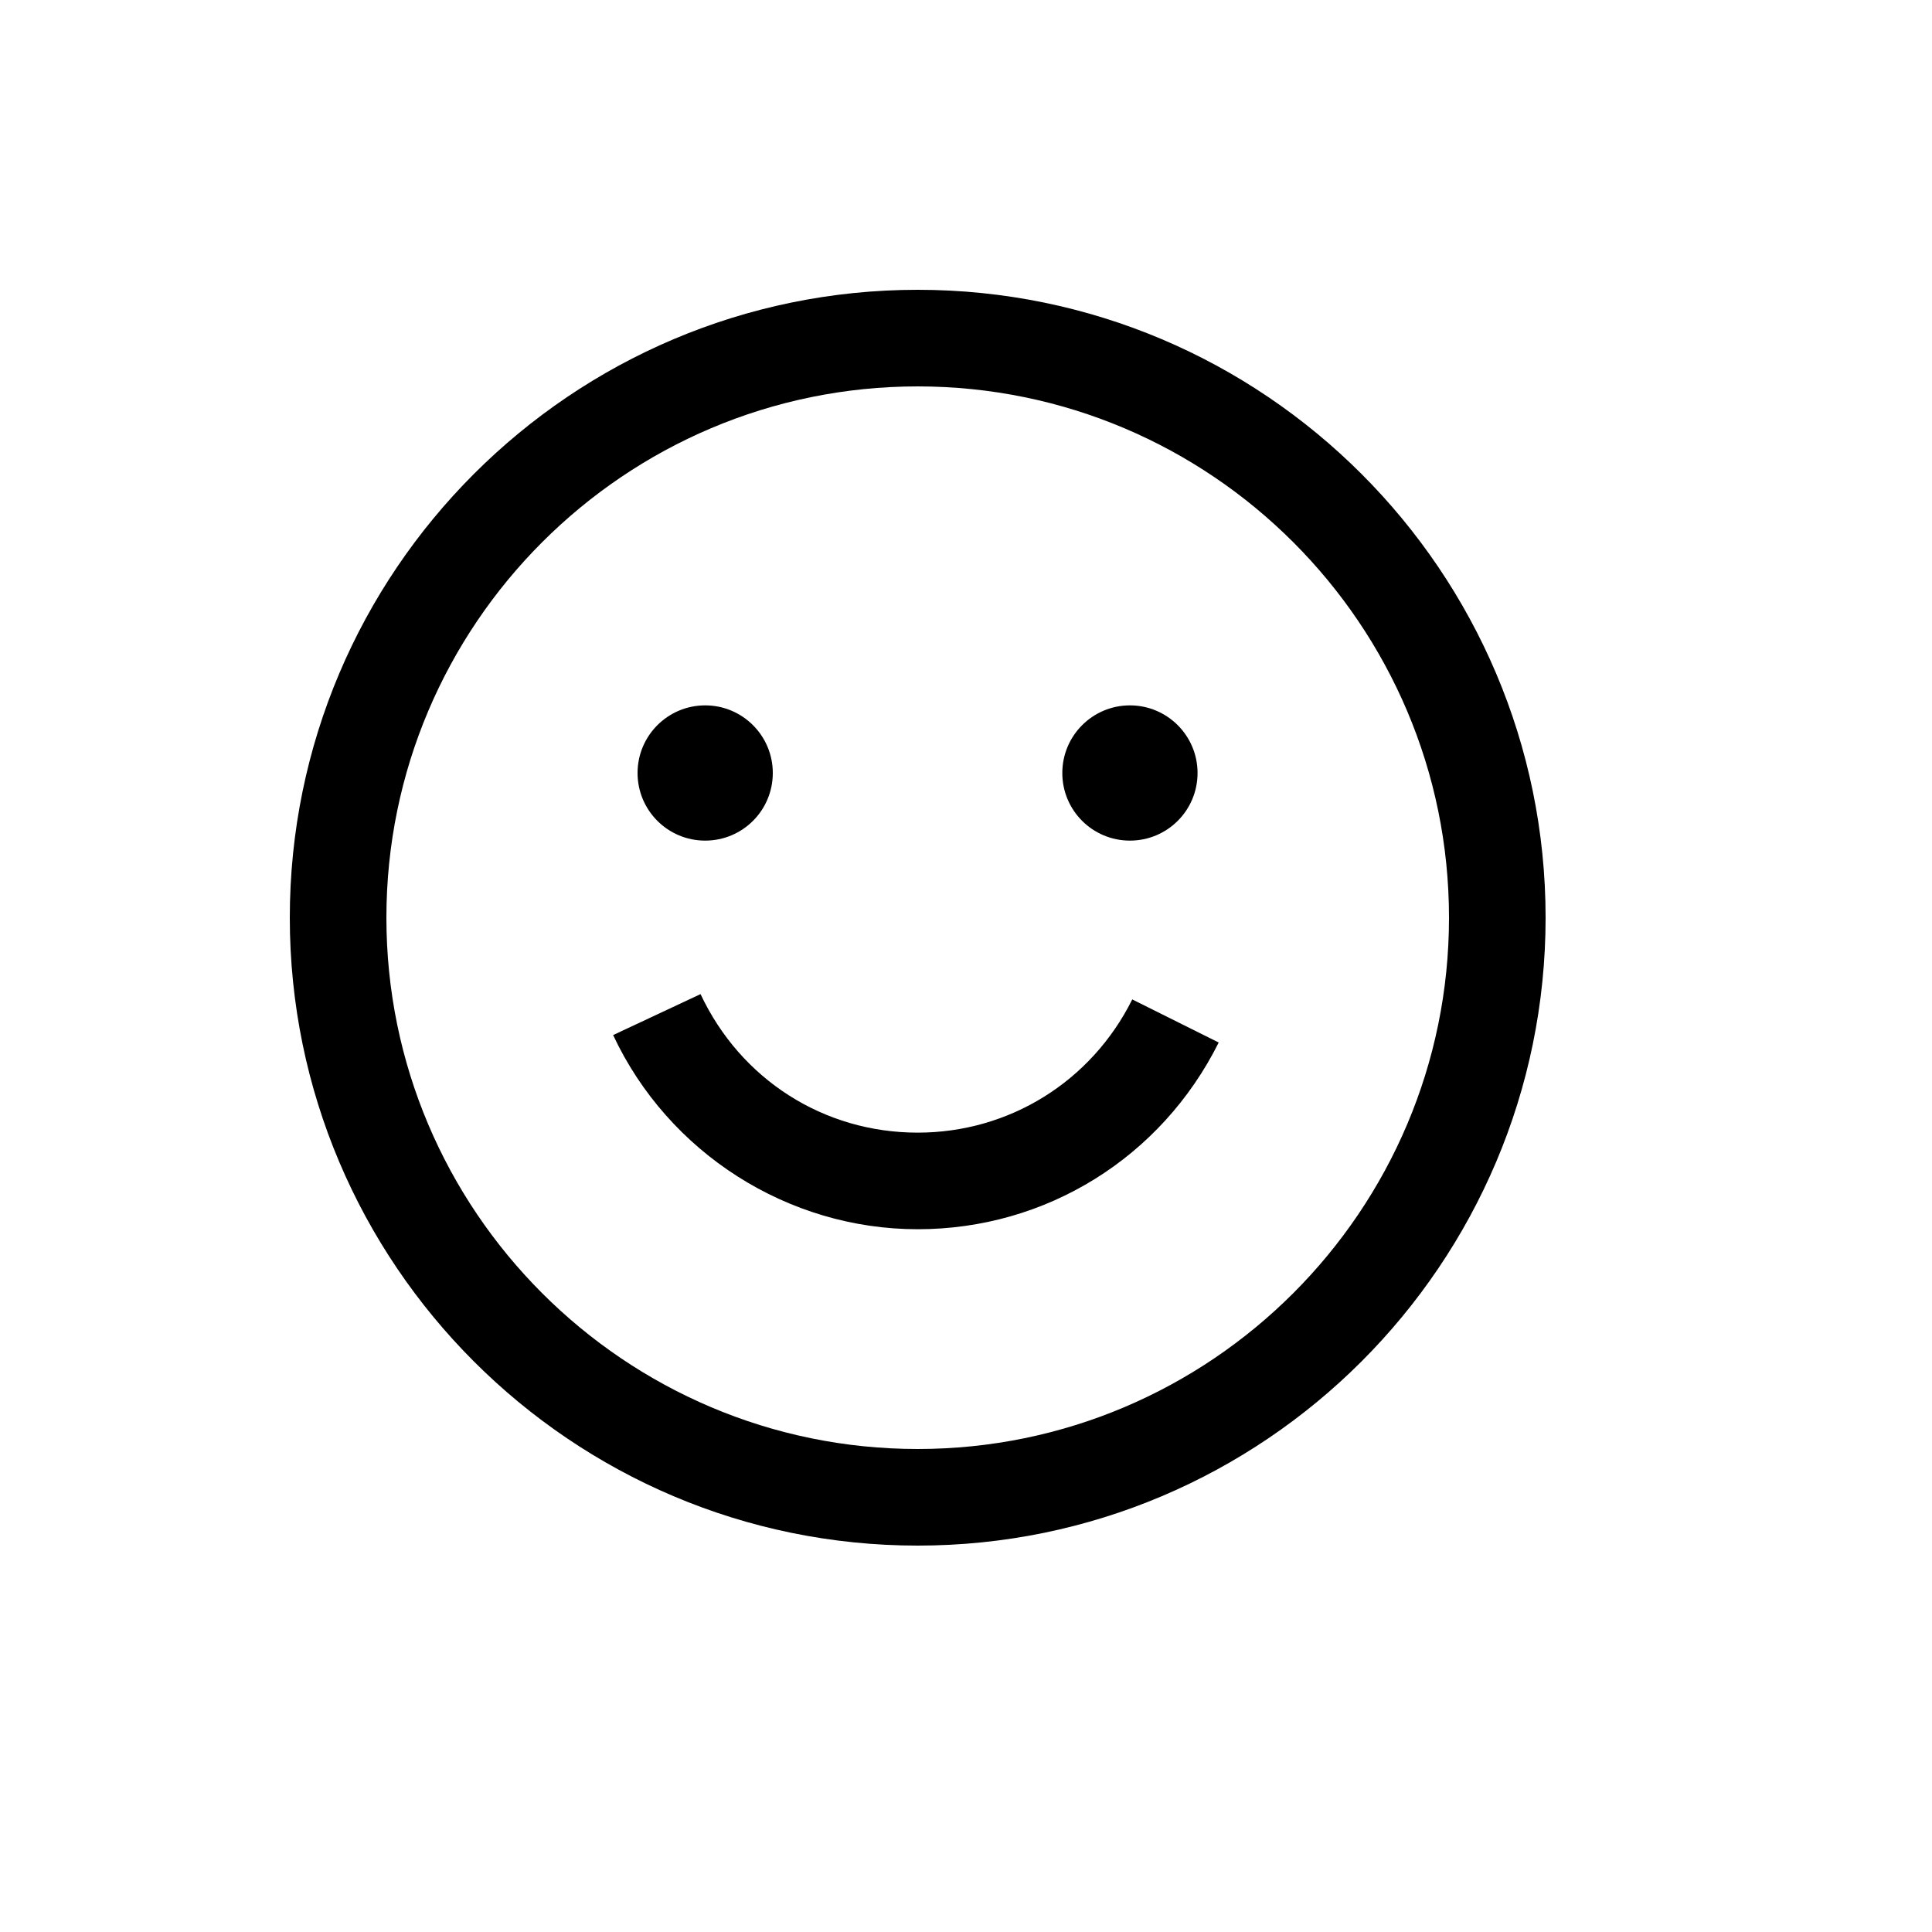 <svg xmlns="http://www.w3.org/2000/svg" width="20" height="20" viewBox="0 0 20 20">
  <path fill-rule="evenodd" d="M9.5,3 C13.084,3 16,5.916 16,9.5 C16,13.084 13.084,16 9.5,16 C5.916,16 3,13.084 3,9.5 C3,5.916 5.916,3 9.5,3 Z M9.5,4 C6.467,4 4,6.467 4,9.5 C4,12.533 6.467,15 9.5,15 C12.533,15 15,12.533 15,9.5 C15,6.467 12.533,4 9.5,4 Z M7.252,10.291 C7.667,11.175 8.528,11.725 9.5,11.725 C10.446,11.725 11.297,11.197 11.721,10.346 L11.721,10.346 L12.616,10.792 C12.021,11.984 10.828,12.725 9.5,12.725 C8.157,12.725 6.919,11.936 6.347,10.715 L6.347,10.715 Z M7.3,7.302 C7.687,7.302 8,7.616 8,8.002 C8,8.389 7.687,8.702 7.3,8.702 C6.913,8.702 6.6,8.389 6.6,8.002 C6.6,7.616 6.913,7.302 7.3,7.302 Z M11.697,7.302 C12.084,7.302 12.397,7.616 12.397,8.002 C12.397,8.389 12.084,8.702 11.697,8.702 C11.31,8.702 10.997,8.389 10.997,8.002 C10.997,7.616 11.31,7.302 11.697,7.302 Z"/>
</svg>
